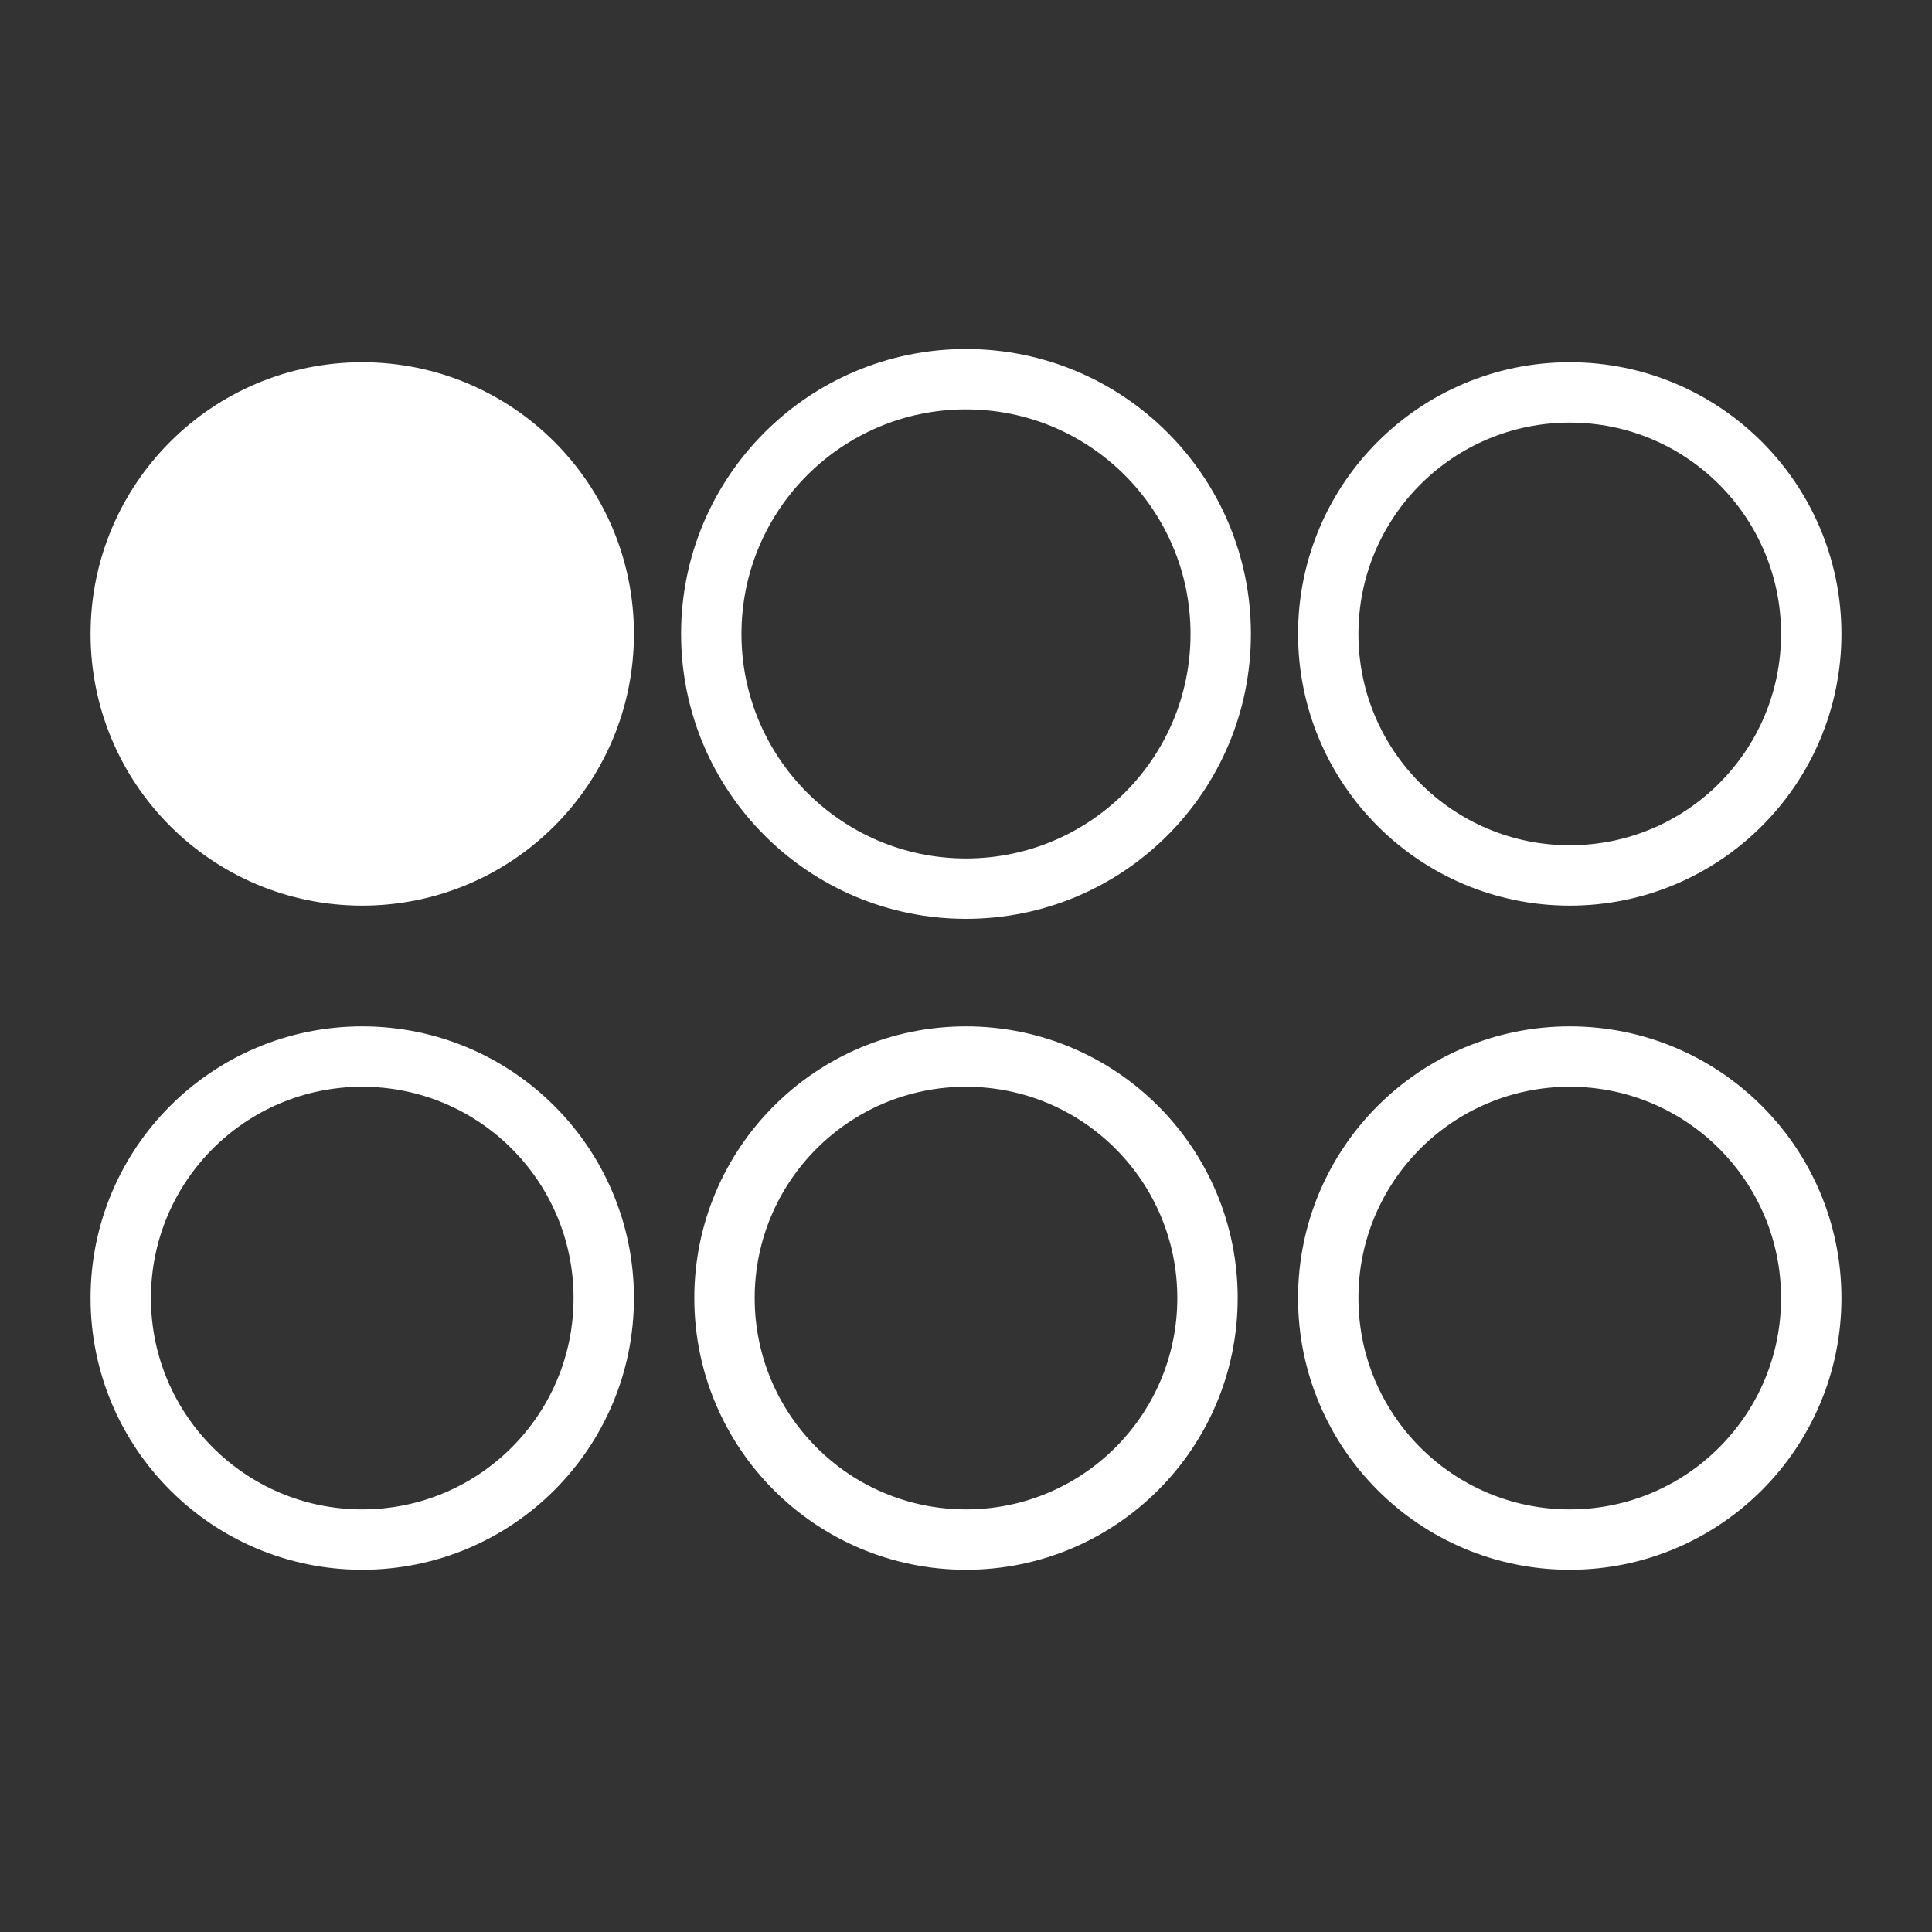 <?xml version="1.0" encoding="UTF-8" standalone="yes"?><svg xmlns:dc="http://purl.org/dc/elements/1.1/" xmlns:cc="http://creativecommons.org/ns#" xmlns:rdf="http://www.w3.org/1999/02/22-rdf-syntax-ns#" xmlns:svg="http://www.w3.org/2000/svg" xmlns="http://www.w3.org/2000/svg" cursor="crosshair" style="zoom: 1;" height="64" id="svg7" width="64" version="1.1" viewBox="0 0 64 64"><rect x="0" y="0" width="64" height="64" fill="#333333" stroke="none"/><defs id="defs11"></defs><circle stroke="#fff" id="button_TL" cy="21px" stroke-width="2" fill="#fff" r="8" cx="12px"></circle><circle stroke="#fff" id="button_TM" cy="21px" stroke-width="2" fill="none" r="8.438px" cx="32px"></circle><circle stroke="#fff" id="button_TR" stroke-width="2" cy="21px" fill="none" r="8" cx="52px"></circle><circle stroke="#fff" id="button_BL" stroke-width="2" cy="43px" fill="none" r="8" cx="12px"></circle><circle stroke="#fff" id="button_BM" cy="43px" stroke-width="2" fill="none" r="8" cx="32px"></circle><circle stroke="#fff" stroke-width="2" id="button_BR" cy="43px" fill="none" r="8" cx="52px"></circle></svg>